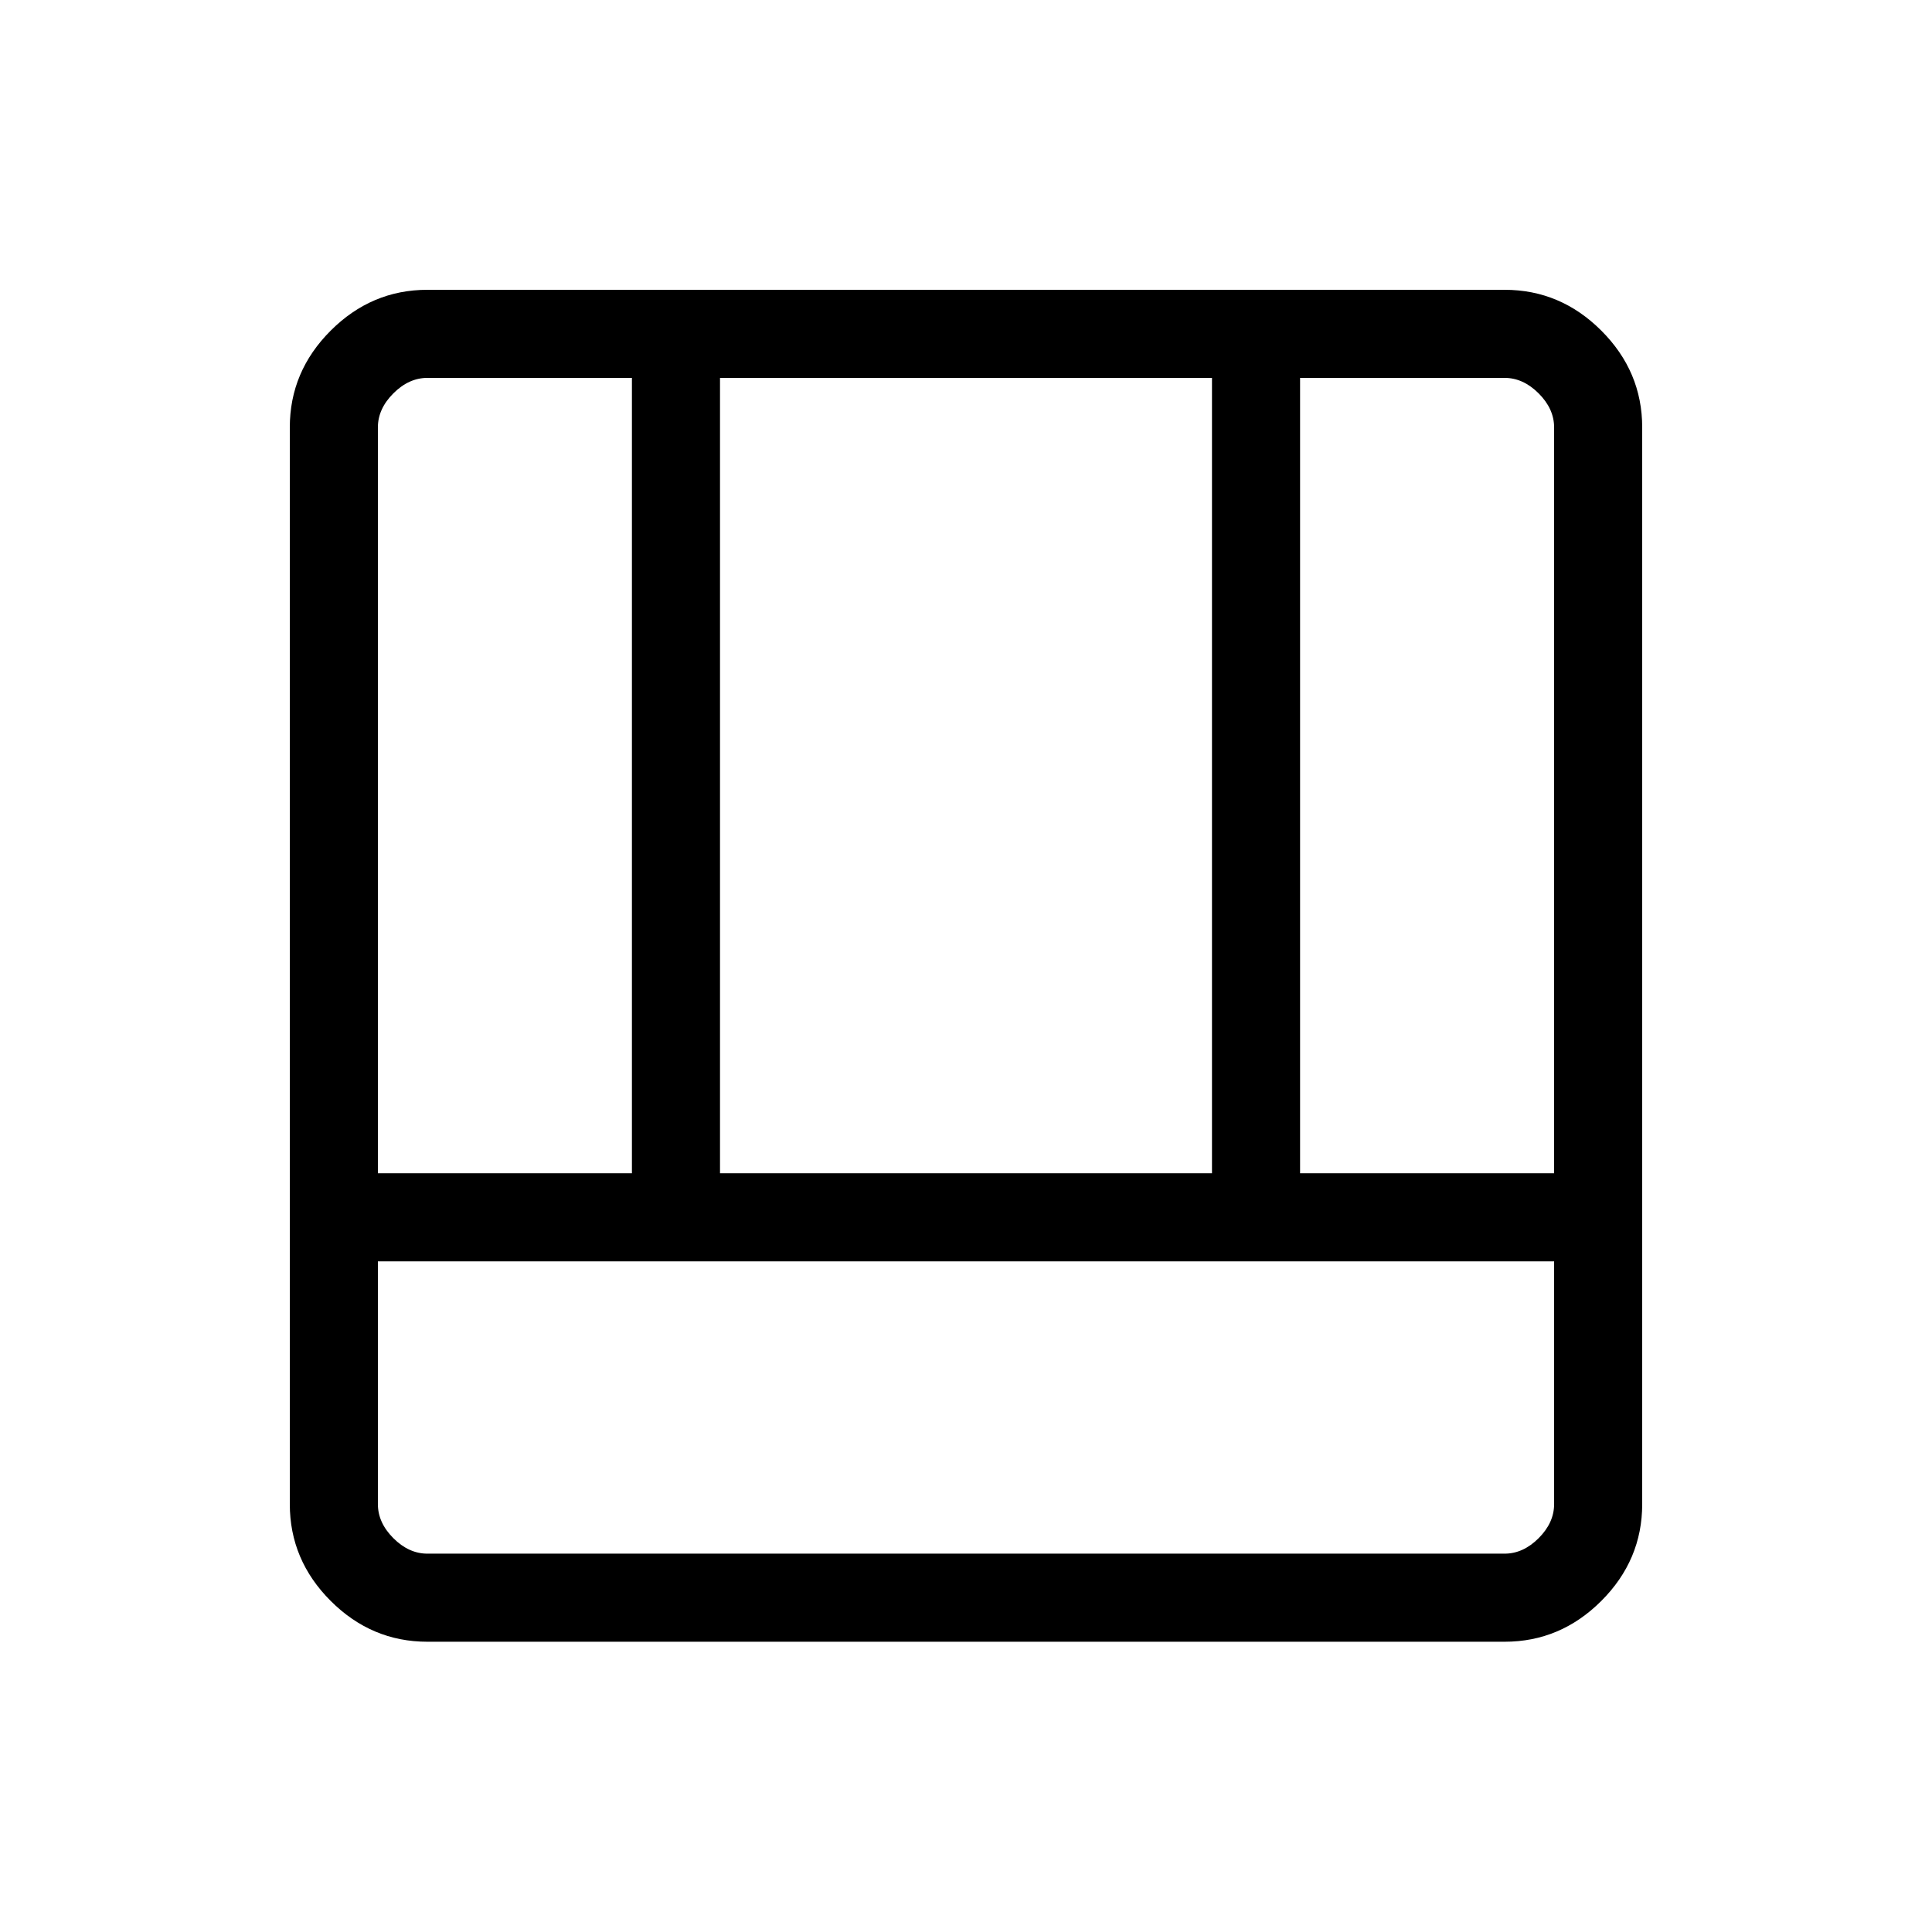 <svg xmlns="http://www.w3.org/2000/svg" height="48" viewBox="0 -960 960 960" width="48"><path d="M212.38-144.23q-27.78 0-48.08-20.3-20.3-20.3-20.3-48.09v-535q0-27.78 20.3-48.08 20.3-20.3 48.08-20.3h535.24q27.78 0 48.08 20.3 20.3 20.3 20.3 48.08v535q0 27.79-20.3 48.09-20.3 20.3-48.08 20.3H212.38Zm559.85-189H187.77v120.61q0 9.24 7.69 16.93 7.69 7.69 16.92 7.69h535.24q9.23 0 16.92-7.69 7.69-7.69 7.69-16.93v-120.61ZM646-377h126.23v-370.62q0-9.23-7.69-16.92-7.69-7.69-16.92-7.69H646V-377Zm-458.23 0H314v-395.23H212.38q-9.23 0-16.92 7.69-7.69 7.69-7.69 16.92V-377Zm170 0h244.46v-395.23H357.77V-377Z"/></svg>